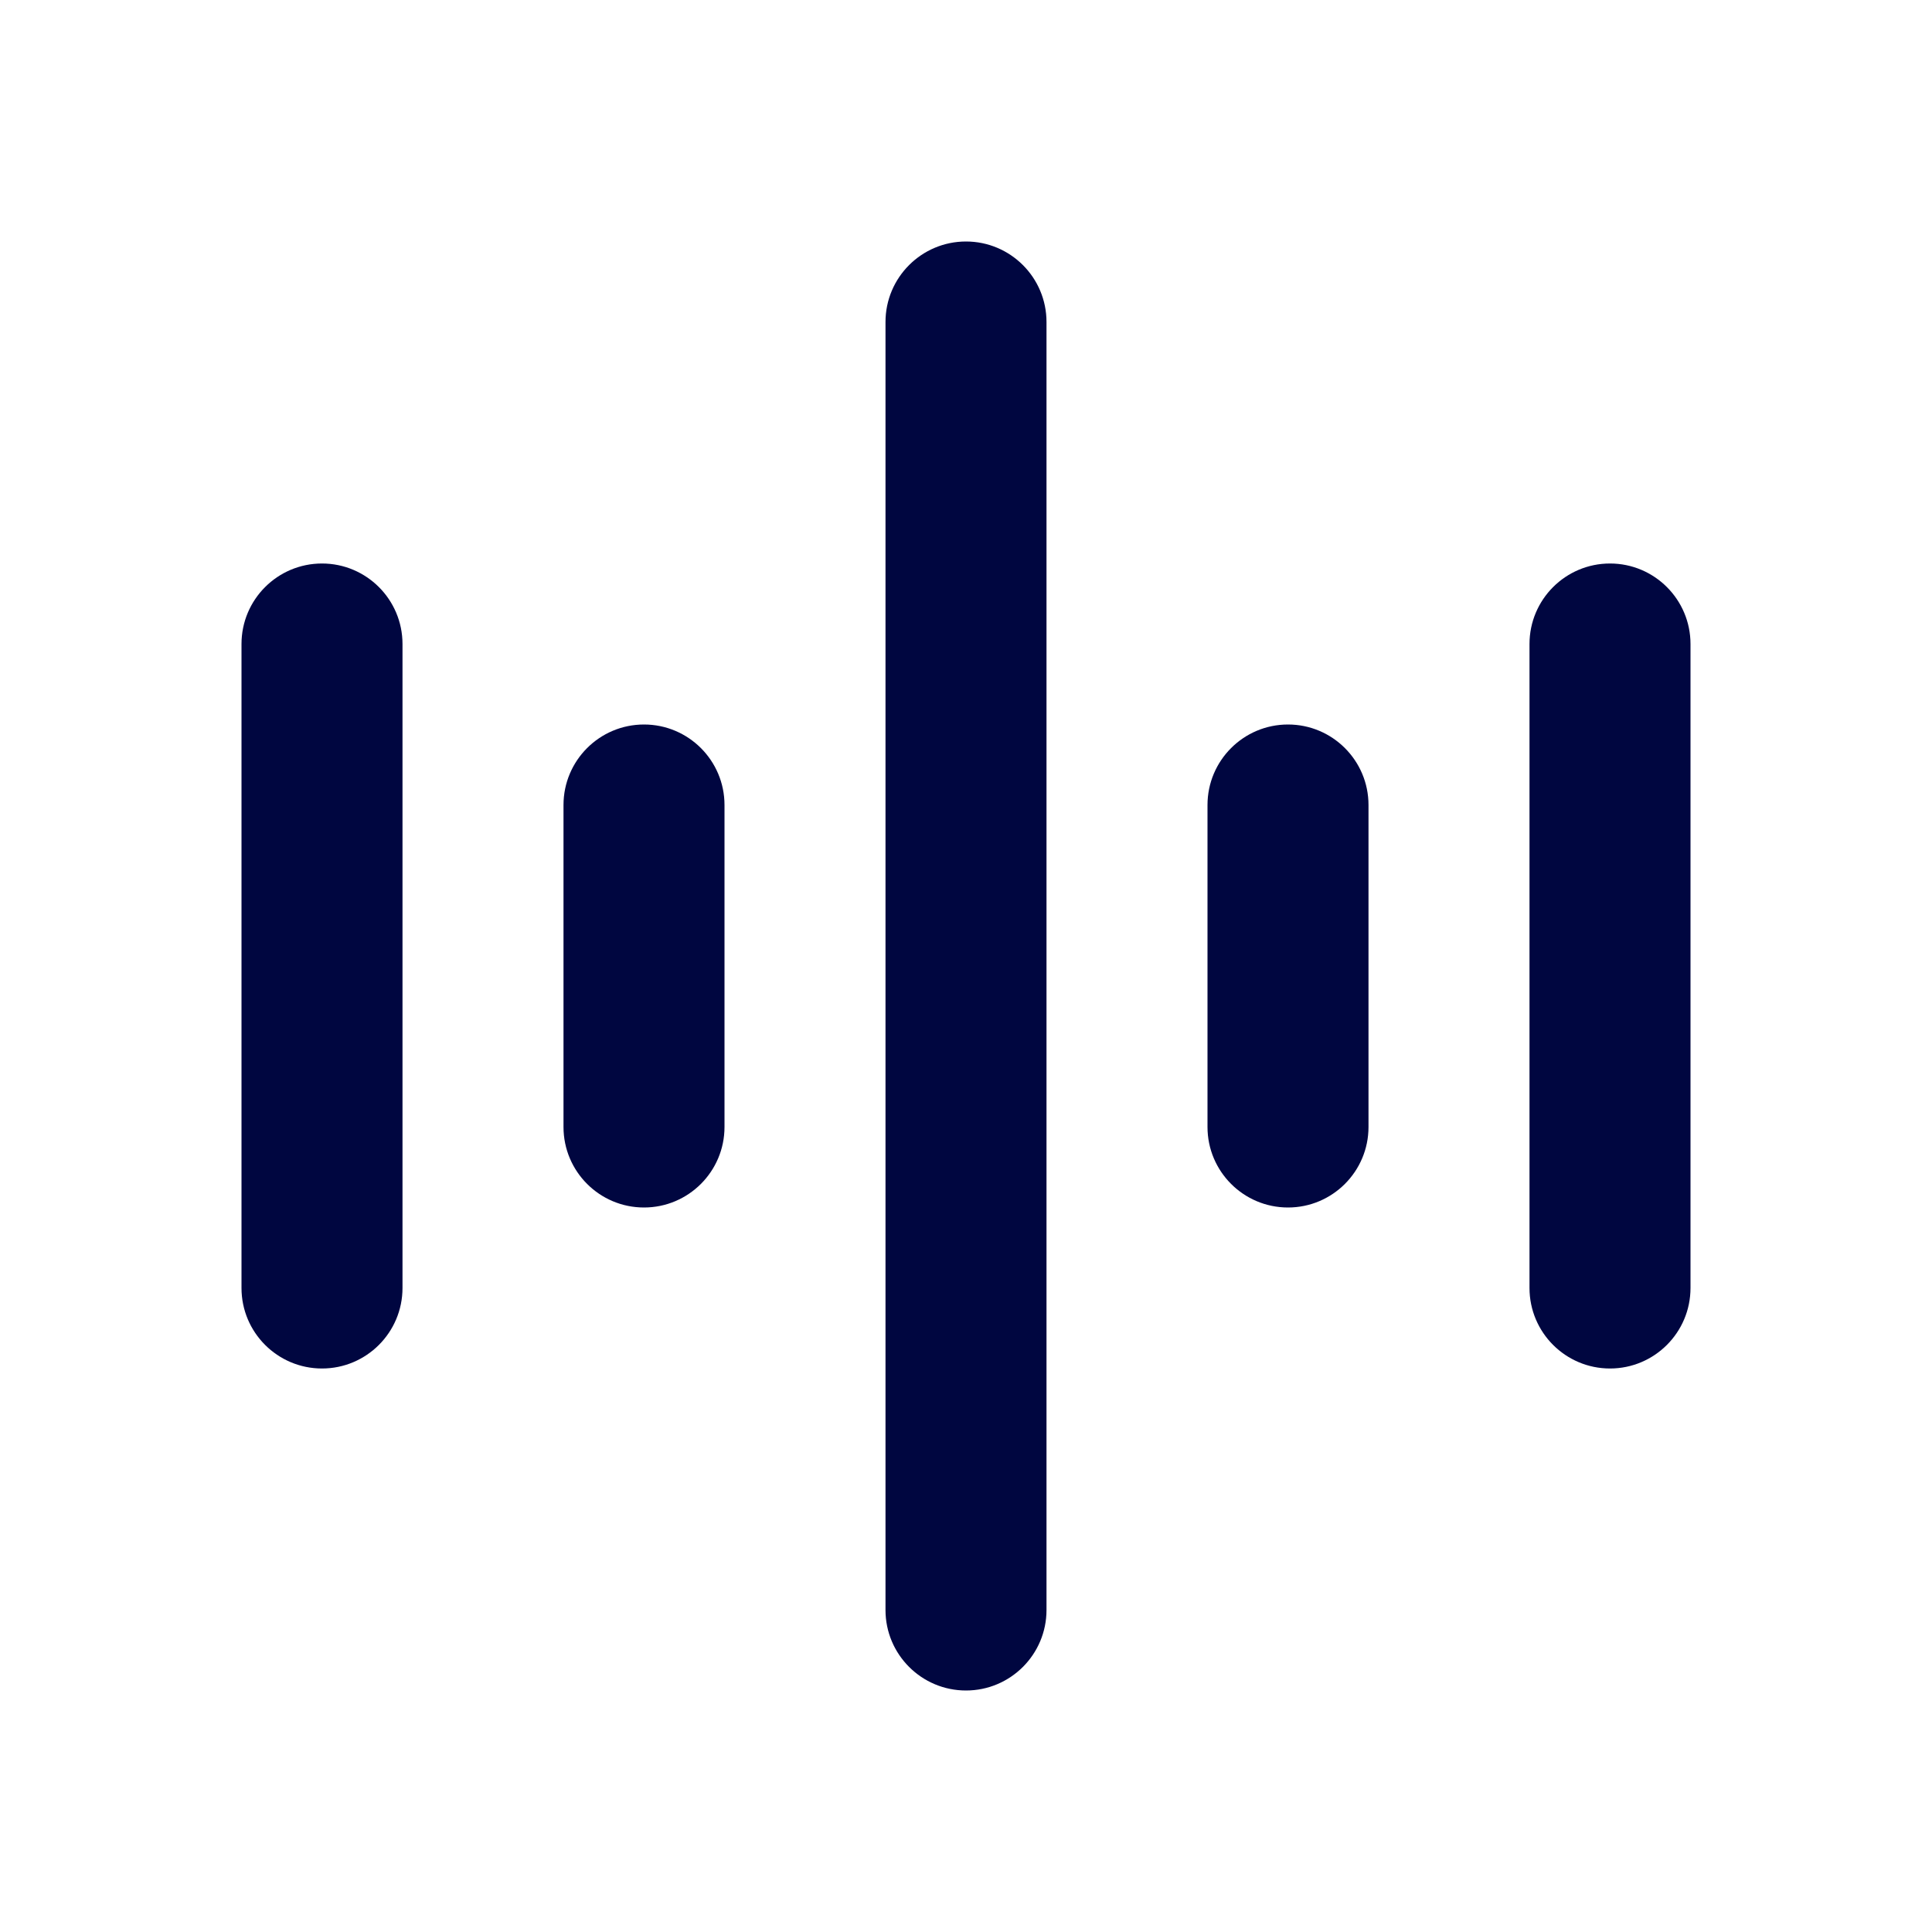 <svg width="24" height="24" viewBox="0 0 24 24" fill="none" xmlns="http://www.w3.org/2000/svg">
<path d="M12 3C12.552 3 13 3.448 13 4L13 20C13 20.552 12.552 21 12 21C11.448 21 11 20.552 11 20L11 4C11 3.448 11.448 3 12 3Z" fill="#000640"/>
<path d="M4 7C4.552 7 5 7.448 5 8L5 16C5 16.552 4.552 17 4 17C3.448 17 3 16.552 3 16V8C3 7.448 3.448 7 4 7Z" fill="#000640"/>
<path d="M21 8C21 7.448 20.552 7 20 7C19.448 7 19 7.448 19 8V16C19 16.552 19.448 17 20 17C20.552 17 21 16.552 21 16V8Z" fill="#000640"/>
<path d="M8 9C8.552 9 9 9.448 9 10L9 14C9 14.552 8.552 15 8 15C7.448 15 7 14.552 7 14L7 10C7 9.448 7.448 9 8 9Z" fill="#000640"/>
<path d="M17 10C17 9.448 16.552 9 16 9C15.448 9 15 9.448 15 10L15 14C15 14.552 15.448 15 16 15C16.552 15 17 14.552 17 14L17 10Z" fill="#000640"/>
</svg>
